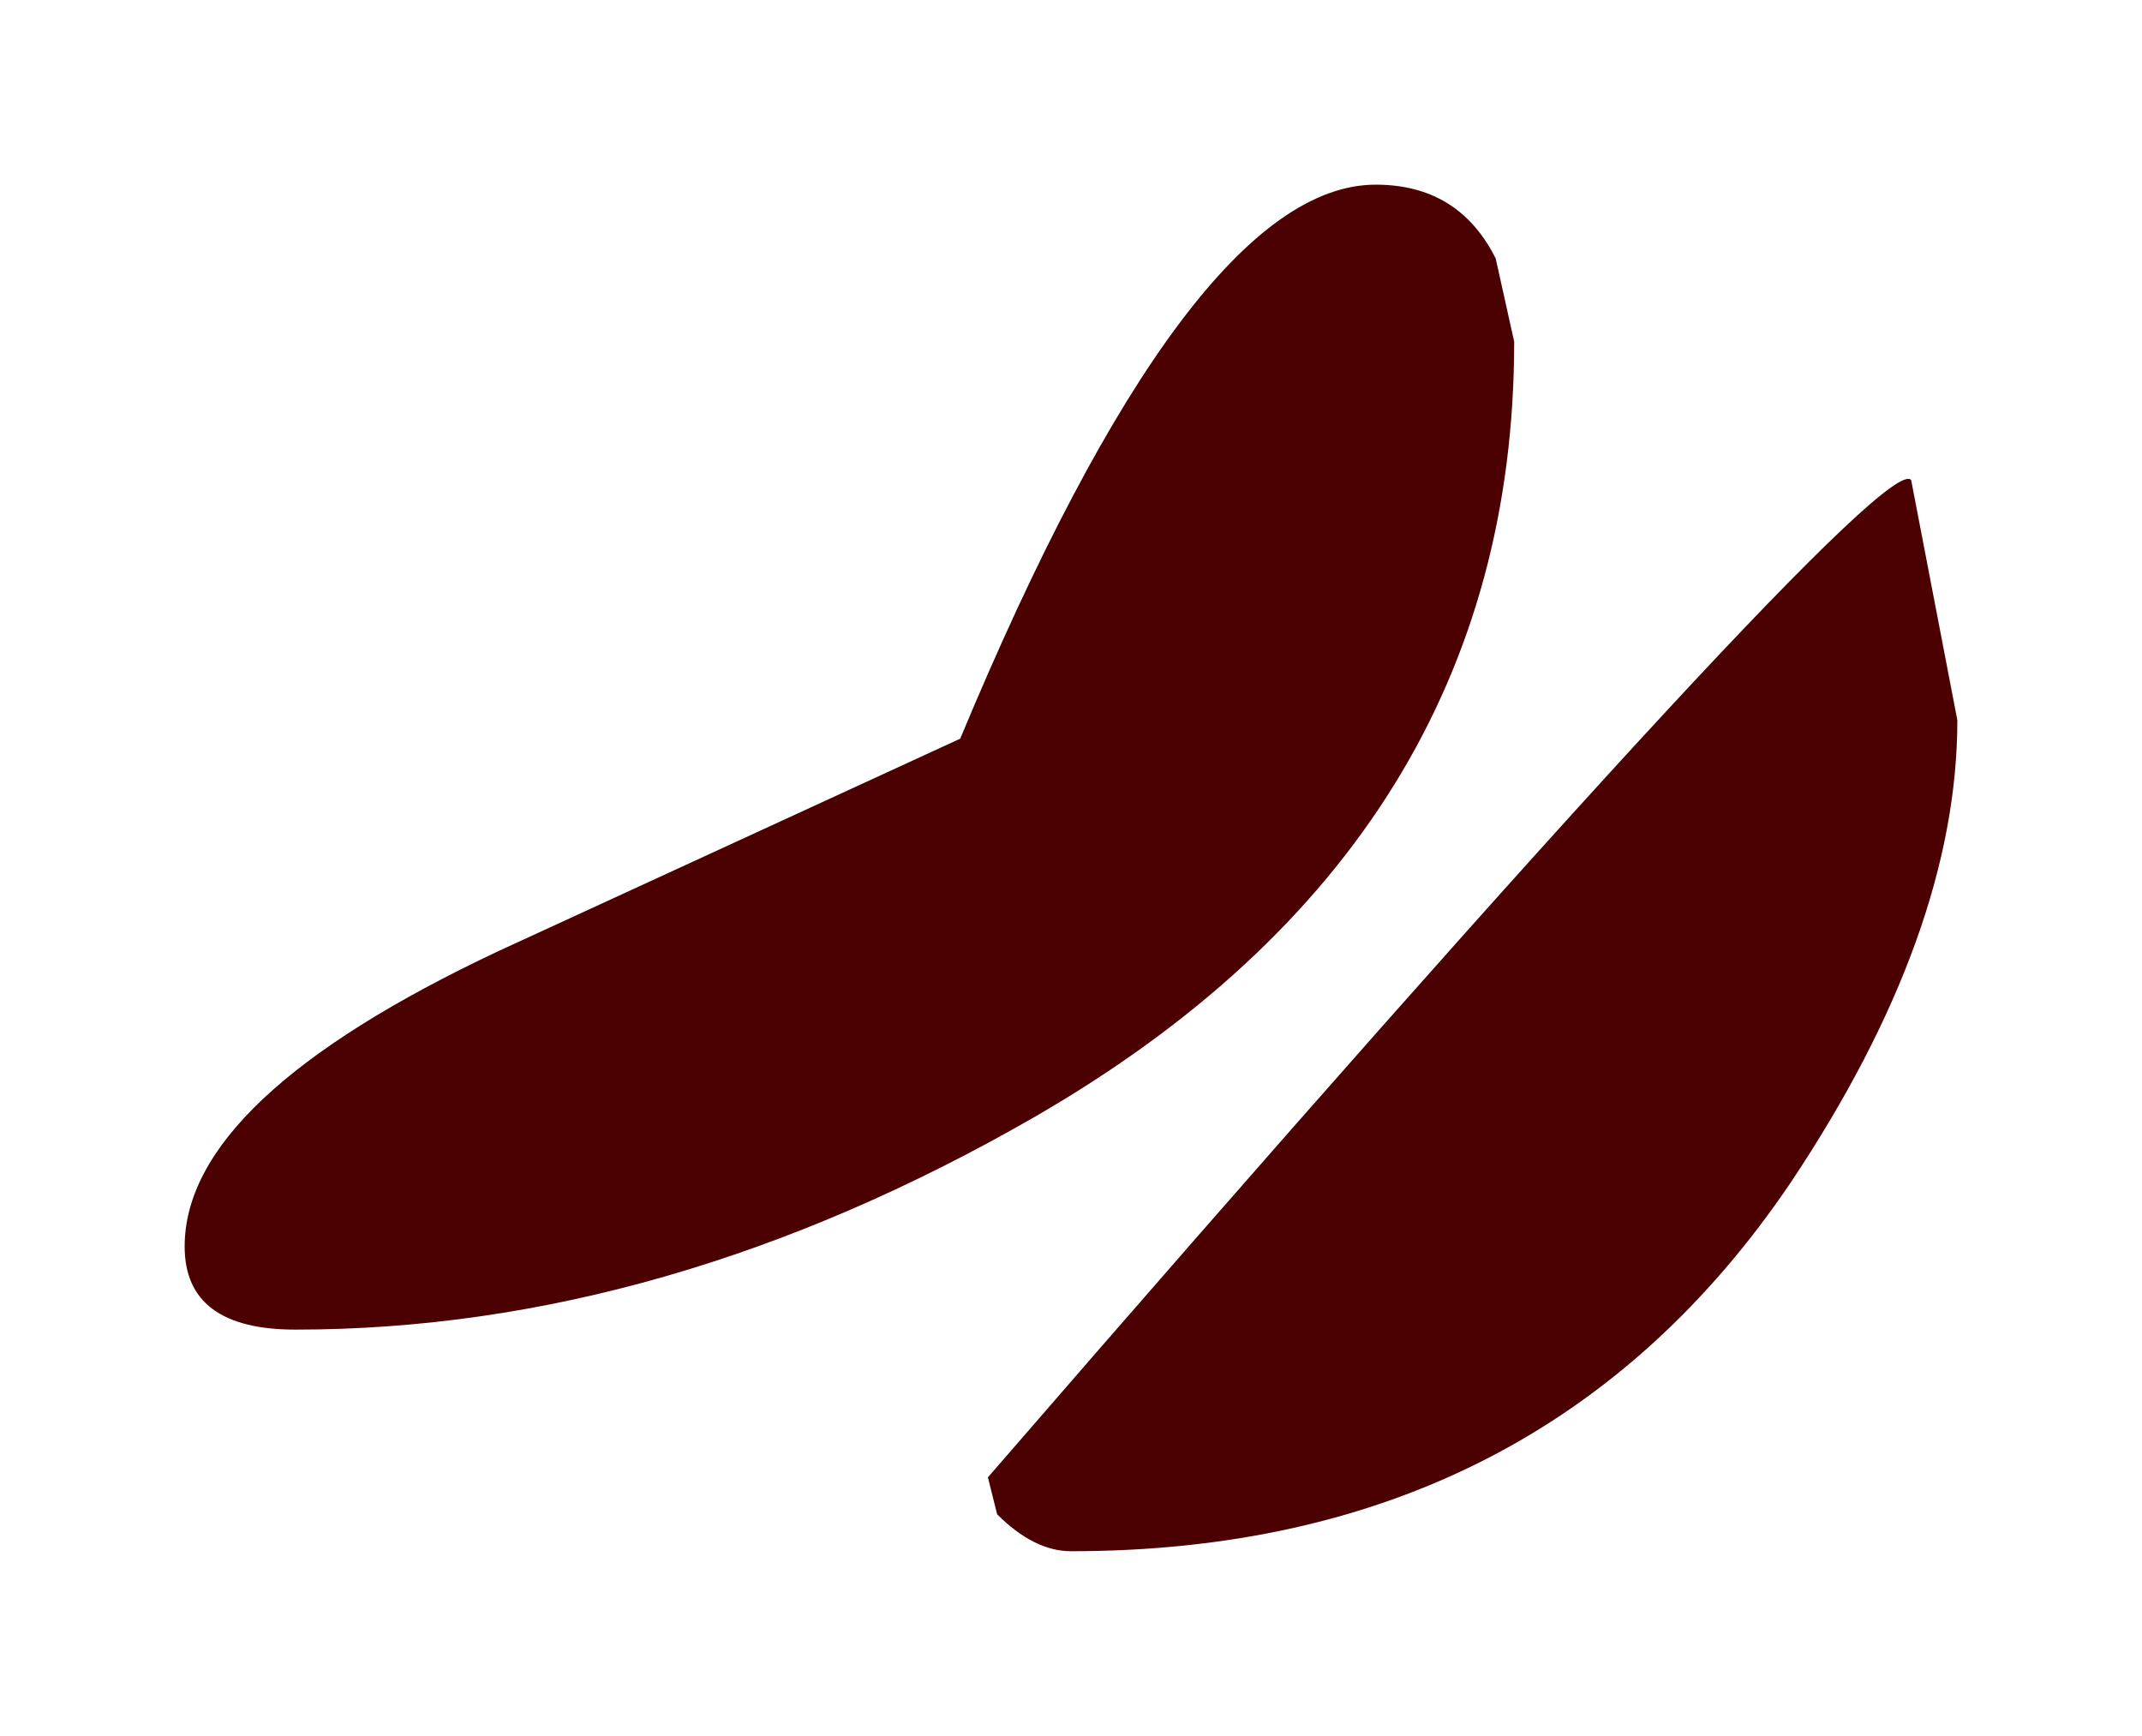<?xml version="1.0" encoding="UTF-8" standalone="no"?>
<svg xmlns:xlink="http://www.w3.org/1999/xlink" height="9.4px" width="11.6px" xmlns="http://www.w3.org/2000/svg">
  <g transform="matrix(1.0, 0.0, 0.0, 1.0, 11.85, -17.45)">
    <path d="M-10.85 24.2 Q-10.85 23.4 -9.15 22.6 L-6.65 21.45 Q-5.4 18.45 -4.4 18.45 -3.95 18.45 -3.75 18.85 L-3.65 19.3 Q-3.65 22.0 -6.25 23.5 -8.25 24.65 -10.25 24.65 -10.85 24.65 -10.85 24.2 M-1.25 21.35 Q-1.25 22.5 -2.15 23.85 -3.5 25.85 -6.05 25.85 -6.25 25.85 -6.45 25.65 L-6.5 25.45 Q-1.65 19.85 -1.5 20.05 L-1.25 21.35" fill="#4b0101" fill-rule="evenodd" stroke="none"/>
  </g>
</svg>